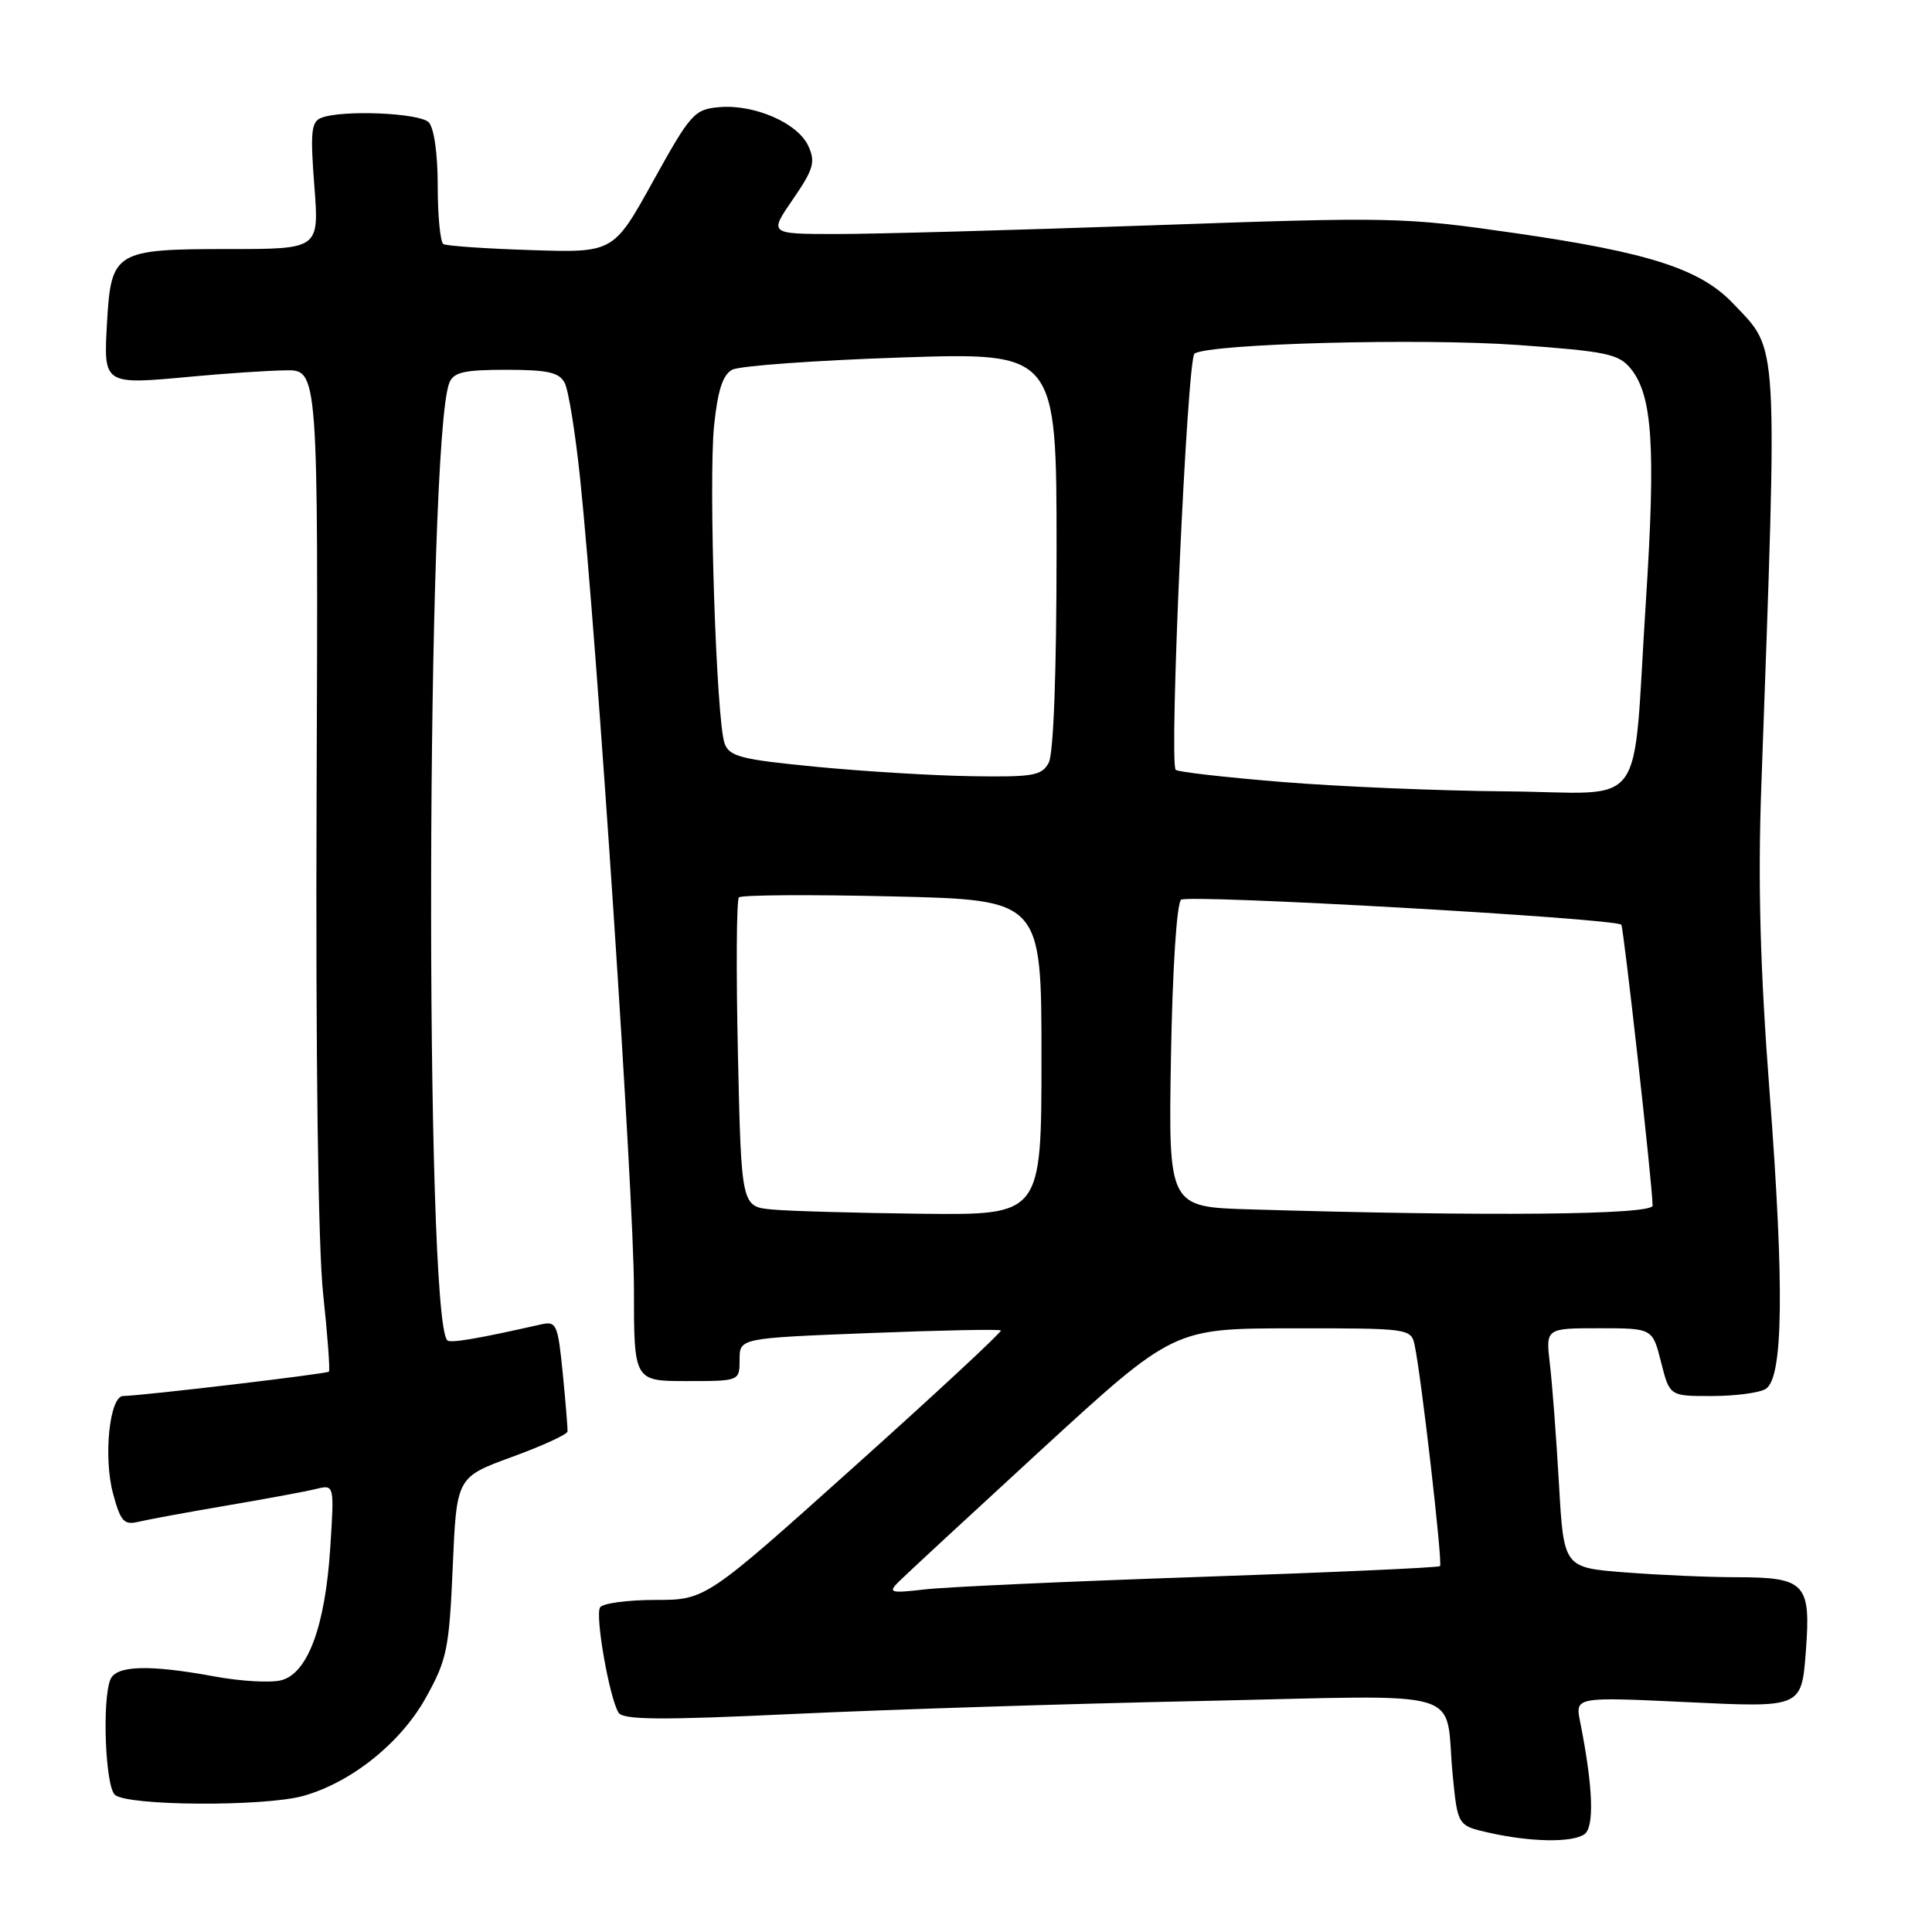 <?xml version="1.0" encoding="UTF-8" standalone="no"?>
<!DOCTYPE svg PUBLIC "-//W3C//DTD SVG 1.1//EN" "http://www.w3.org/Graphics/SVG/1.1/DTD/svg11.dtd" >
<svg xmlns="http://www.w3.org/2000/svg" xmlns:xlink="http://www.w3.org/1999/xlink" version="1.1" viewBox="0 0 256 256">
 <g >
 <path fill="currentColor"
d=" M 209.90 243.08 C 211.30 242.20 211.10 236.77 209.37 228.12 C 208.72 224.84 208.72 224.84 223.71 225.55 C 238.71 226.27 238.71 226.27 239.28 218.88 C 239.97 209.78 239.25 209.00 230.06 208.99 C 226.45 208.99 219.83 208.70 215.35 208.35 C 207.20 207.72 207.20 207.72 206.57 196.61 C 206.22 190.50 205.68 183.36 205.37 180.75 C 204.81 176.00 204.81 176.00 211.89 176.00 C 218.97 176.00 218.97 176.00 220.10 180.50 C 221.24 185.00 221.24 185.00 226.87 184.98 C 229.97 184.98 233.17 184.55 233.98 184.03 C 236.29 182.58 236.44 170.49 234.49 144.87 C 233.23 128.38 232.92 117.08 233.38 104.26 C 235.55 43.85 235.70 46.61 229.68 40.25 C 225.34 35.66 218.58 33.47 200.90 30.91 C 185.93 28.75 184.58 28.73 152.50 29.86 C 134.35 30.50 115.54 31.02 110.70 31.01 C 101.90 31.00 101.90 31.00 105.07 26.40 C 107.80 22.43 108.08 21.47 107.11 19.35 C 105.73 16.31 99.96 13.79 95.30 14.20 C 92.01 14.48 91.50 15.05 86.55 23.99 C 81.29 33.49 81.29 33.49 70.40 33.14 C 64.40 32.95 59.16 32.59 58.75 32.34 C 58.34 32.09 58.00 28.62 58.00 24.64 C 58.00 20.34 57.51 16.91 56.80 16.20 C 55.56 14.96 45.38 14.53 42.58 15.61 C 41.24 16.12 41.10 17.49 41.65 24.61 C 42.30 33.00 42.30 33.00 30.34 33.00 C 15.23 33.00 14.72 33.31 14.18 42.75 C 13.72 51.04 13.64 51.00 25.50 49.89 C 29.90 49.48 35.45 49.11 37.83 49.07 C 42.17 49.00 42.17 49.00 41.95 105.25 C 41.82 140.07 42.15 165.30 42.82 171.47 C 43.41 176.96 43.75 181.58 43.58 181.75 C 43.28 182.05 18.86 184.94 16.31 184.98 C 14.51 185.01 13.68 193.09 14.98 197.91 C 15.97 201.58 16.43 202.11 18.31 201.65 C 19.52 201.36 24.77 200.39 30.00 199.50 C 35.23 198.61 40.58 197.62 41.90 197.29 C 44.30 196.71 44.30 196.71 43.76 205.10 C 43.09 215.51 40.77 221.77 37.24 222.65 C 35.84 223.00 31.91 222.78 28.49 222.15 C 19.72 220.53 15.34 220.67 14.61 222.58 C 13.52 225.41 13.96 236.56 15.20 237.80 C 16.70 239.30 34.94 239.42 40.18 237.97 C 46.52 236.20 53.06 230.98 56.40 225.00 C 59.22 219.95 59.52 218.53 59.99 207.62 C 60.50 195.74 60.50 195.74 67.82 193.06 C 71.85 191.59 75.17 190.07 75.20 189.68 C 75.23 189.29 74.95 185.83 74.57 181.98 C 73.92 175.45 73.73 175.03 71.69 175.49 C 63.30 177.39 59.67 178.01 59.27 177.60 C 56.25 174.58 56.49 58.56 59.53 50.75 C 60.09 49.32 61.47 49.00 67.07 49.00 C 72.59 49.00 74.11 49.34 74.83 50.75 C 75.33 51.71 76.25 57.45 76.88 63.50 C 79.11 84.98 84.00 158.65 84.00 170.73 C 84.00 183.00 84.00 183.00 91.00 183.00 C 98.00 183.00 98.00 183.00 98.00 180.16 C 98.00 177.31 98.00 177.31 115.15 176.64 C 124.58 176.27 132.44 176.11 132.62 176.29 C 132.80 176.47 124.07 184.58 113.22 194.31 C 93.50 212.00 93.50 212.00 86.81 212.00 C 83.13 212.00 79.84 212.45 79.51 212.99 C 78.83 214.08 80.75 224.98 81.96 226.94 C 82.56 227.90 87.57 227.94 105.11 227.11 C 117.42 226.53 141.74 225.75 159.14 225.39 C 195.35 224.62 191.35 223.45 192.49 235.21 C 193.15 241.91 193.15 241.91 197.32 242.85 C 202.83 244.08 208.16 244.18 209.90 243.08 Z  M 119.00 209.67 C 119.83 208.83 128.38 200.92 138.00 192.08 C 155.50 176.03 155.50 176.03 171.23 176.01 C 186.74 176.00 186.97 176.03 187.45 178.25 C 188.33 182.37 191.18 207.15 190.81 207.52 C 190.61 207.72 176.29 208.36 158.97 208.95 C 141.66 209.54 125.25 210.28 122.50 210.61 C 118.02 211.13 117.66 211.03 119.00 209.67 Z  M 102.37 160.27 C 98.23 159.90 98.23 159.90 97.78 139.70 C 97.53 128.59 97.59 119.23 97.91 118.91 C 98.24 118.58 107.39 118.52 118.25 118.78 C 138.00 119.24 138.00 119.24 138.00 140.12 C 138.00 161.00 138.00 161.00 122.25 160.83 C 113.59 160.73 104.64 160.48 102.37 160.27 Z  M 165.66 160.25 C 154.82 159.93 154.82 159.93 155.16 140.01 C 155.36 128.44 155.92 119.73 156.50 119.22 C 157.36 118.47 213.87 121.67 214.83 122.53 C 215.13 122.80 218.95 156.96 218.98 159.75 C 219.00 160.98 197.07 161.19 165.66 160.25 Z  M 169.83 103.61 C 162.31 103.00 155.99 102.28 155.78 102.00 C 154.89 100.84 157.31 47.46 158.28 46.85 C 160.35 45.53 188.24 44.79 201.09 45.71 C 212.90 46.56 214.49 46.89 216.10 48.87 C 218.96 52.41 219.40 59.21 218.10 79.50 C 216.24 108.23 218.58 105.02 199.64 104.86 C 190.76 104.79 177.35 104.23 169.83 103.61 Z  M 108.11 101.60 C 98.17 100.64 96.63 100.24 96.01 98.50 C 94.91 95.43 93.87 63.74 94.62 56.41 C 95.10 51.74 95.77 49.66 97.02 48.99 C 97.98 48.48 108.04 47.75 119.38 47.37 C 140.00 46.69 140.00 46.69 140.00 72.91 C 140.00 89.07 139.60 99.87 138.96 101.07 C 138.05 102.78 136.89 102.98 128.71 102.85 C 123.65 102.77 114.37 102.21 108.11 101.60 Z "/>
</g>
</svg>
